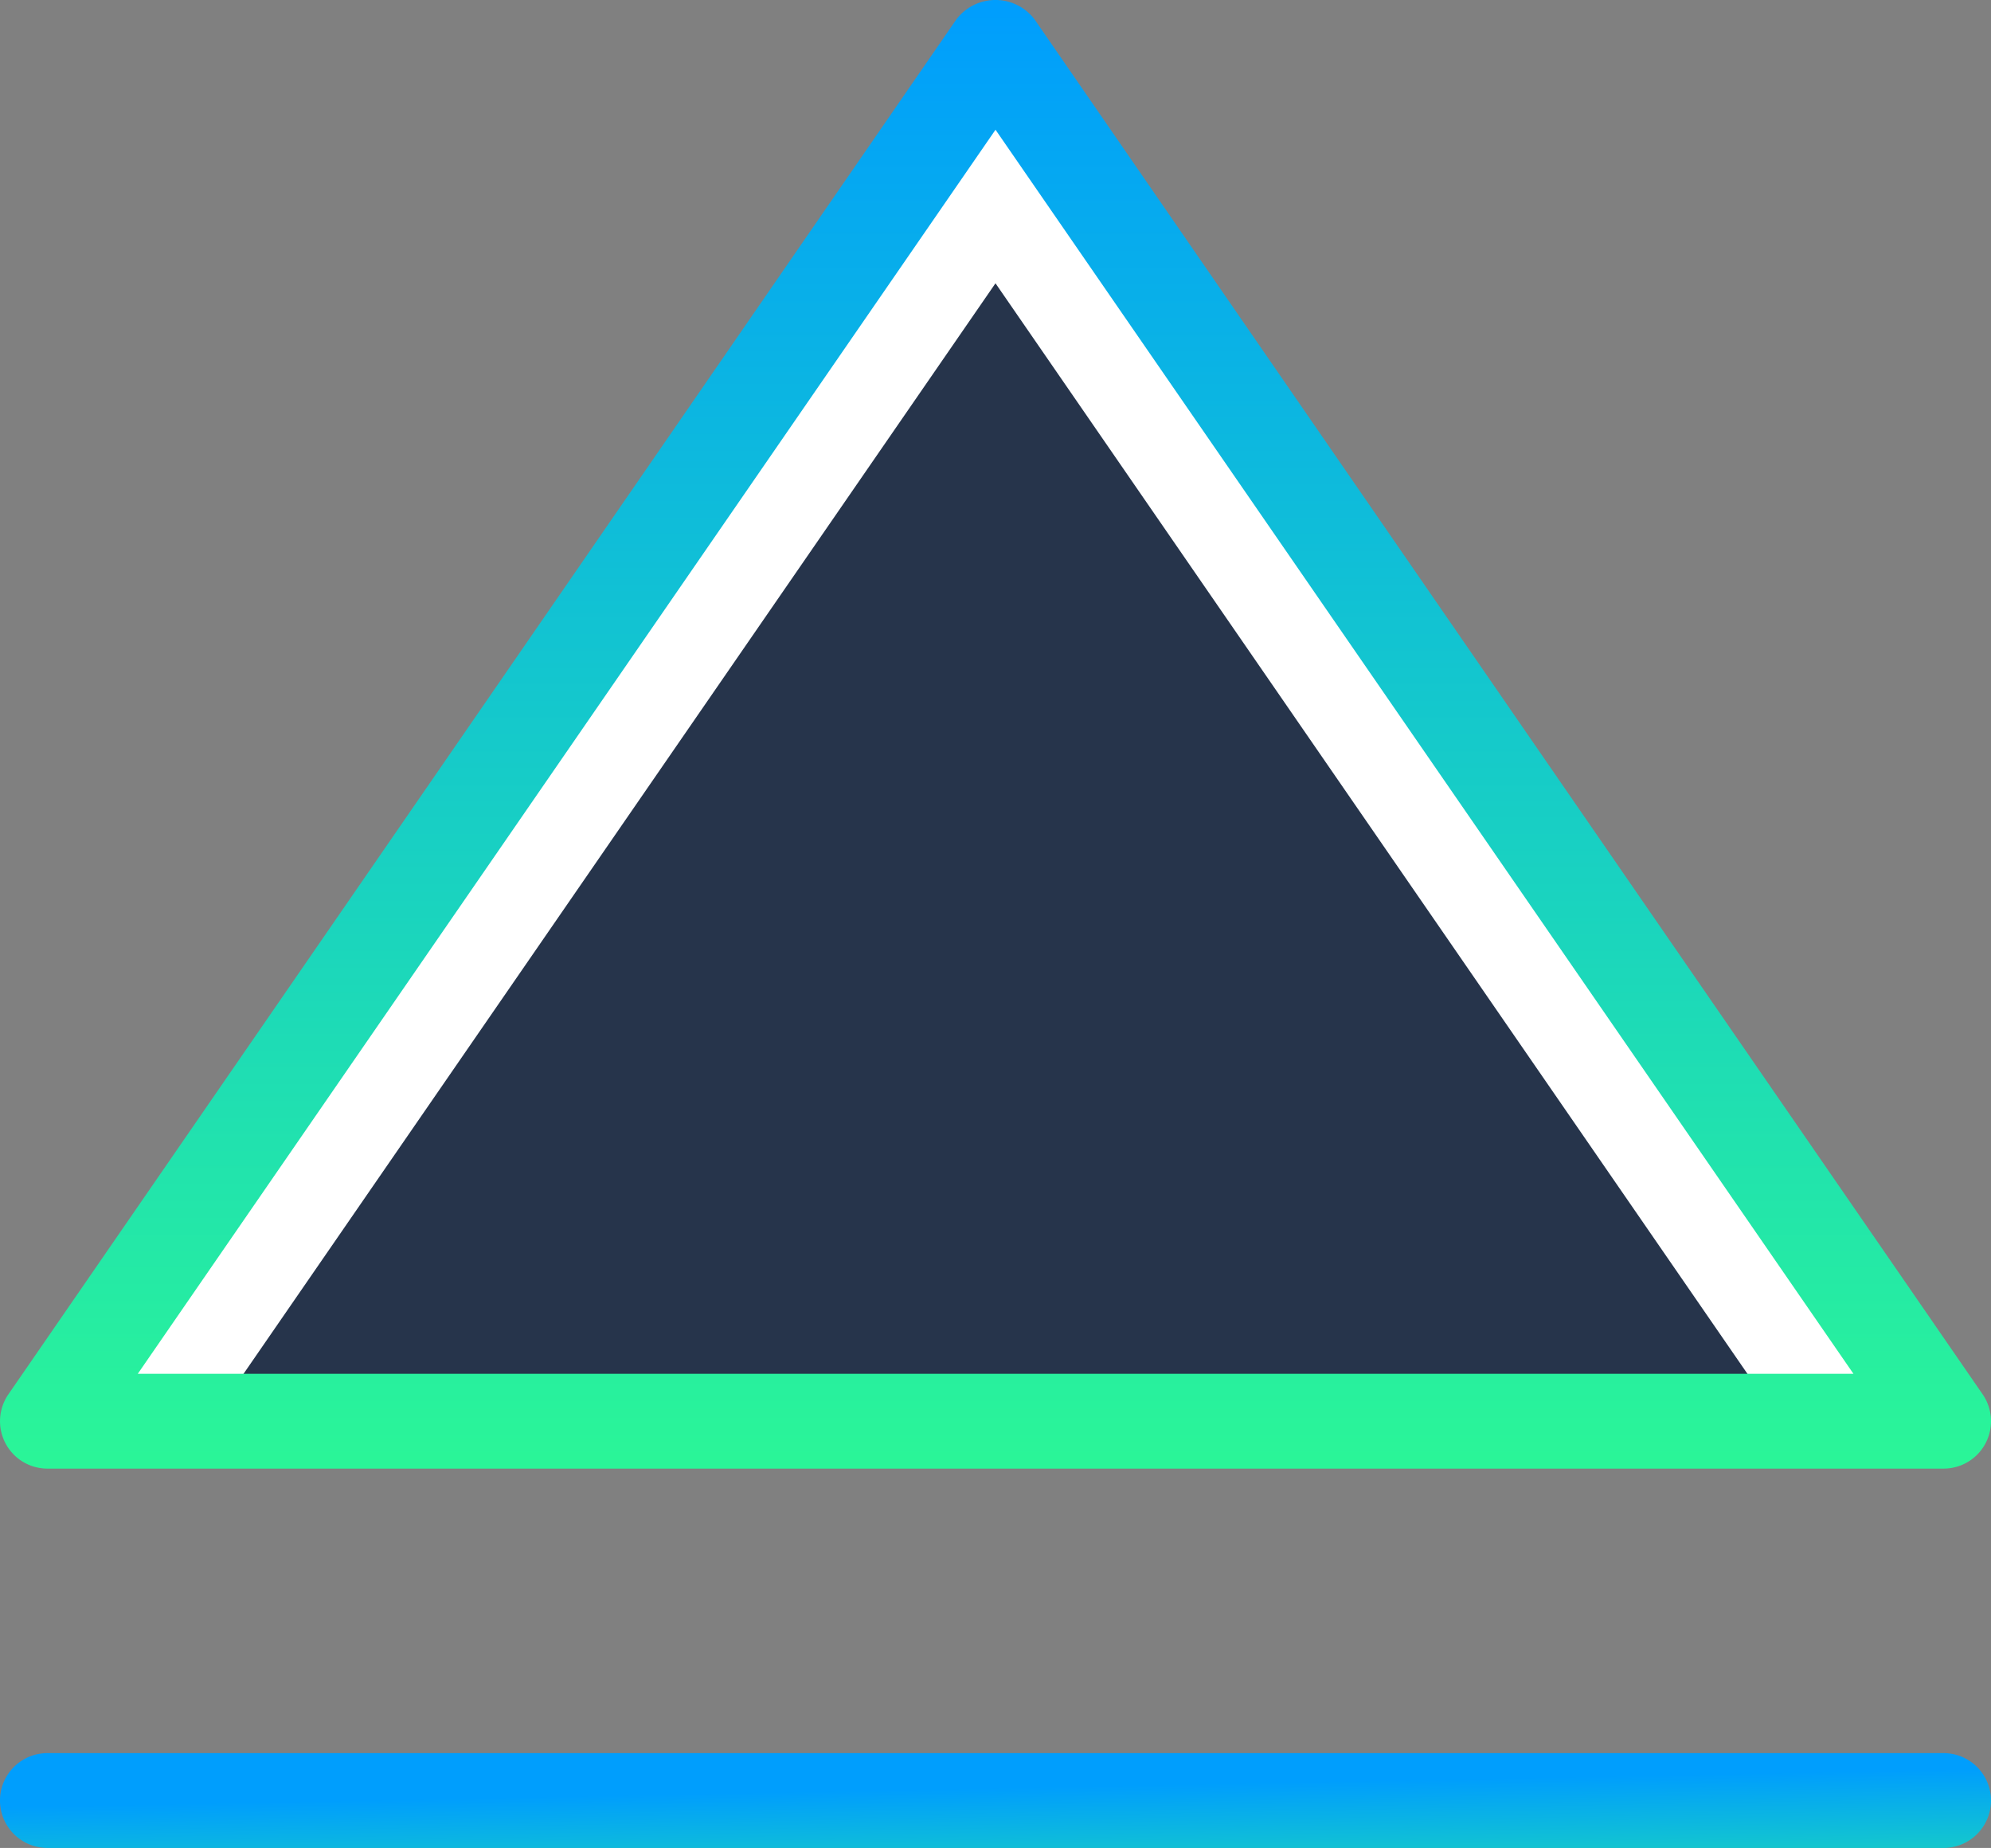 <svg xmlns="http://www.w3.org/2000/svg" xmlns:xlink="http://www.w3.org/1999/xlink" width="73.691" height="68.383" viewBox="0 0 73.691 68.383"><rect x="0" y="0" width="73.691" height="68.383" fill="#808080" stroke="none"/><defs><style>.a{fill:#fff;}.b{fill:#26344b;}.c{fill:url(#a);}.d{fill:url(#b);}</style><linearGradient id="a" x1="0.5" x2="0.5" y2="1" gradientUnits="objectBoundingBox"><stop offset="0" stop-color="#009efd"/><stop offset="1" stop-color="#2af598"/></linearGradient><linearGradient id="b" x1="0.172" y1="0.5" x2="0.778" y2="1.978" xlink:href="#a"/></defs><g transform="translate(0 0)"><path class="a" d="M47.284,30.324,12.193,81.206H82.375Z" transform="translate(-10.438 -28.614)"/><path class="b" d="M112.307,133.385,83.266,91.276,54.225,133.385Z" transform="translate(-46.421 -80.793)"/><g transform="translate(0)"><path class="c" d="M71.937,72.789H1.755a1.754,1.754,0,0,1-1.444-2.75L35.4,19.157a1.817,1.817,0,0,1,2.889,0L73.381,70.039a1.754,1.754,0,0,1-1.445,2.75ZM5.1,69.28H68.6L36.846,23.244Z" transform="translate(0 -18.443)"/><path class="d" d="M71.939,472.691H1.757a1.754,1.754,0,0,1,0-3.509H71.939a1.754,1.754,0,0,1,0,3.509Z" transform="translate(-0.003 -404.308)"/></g></g></svg>